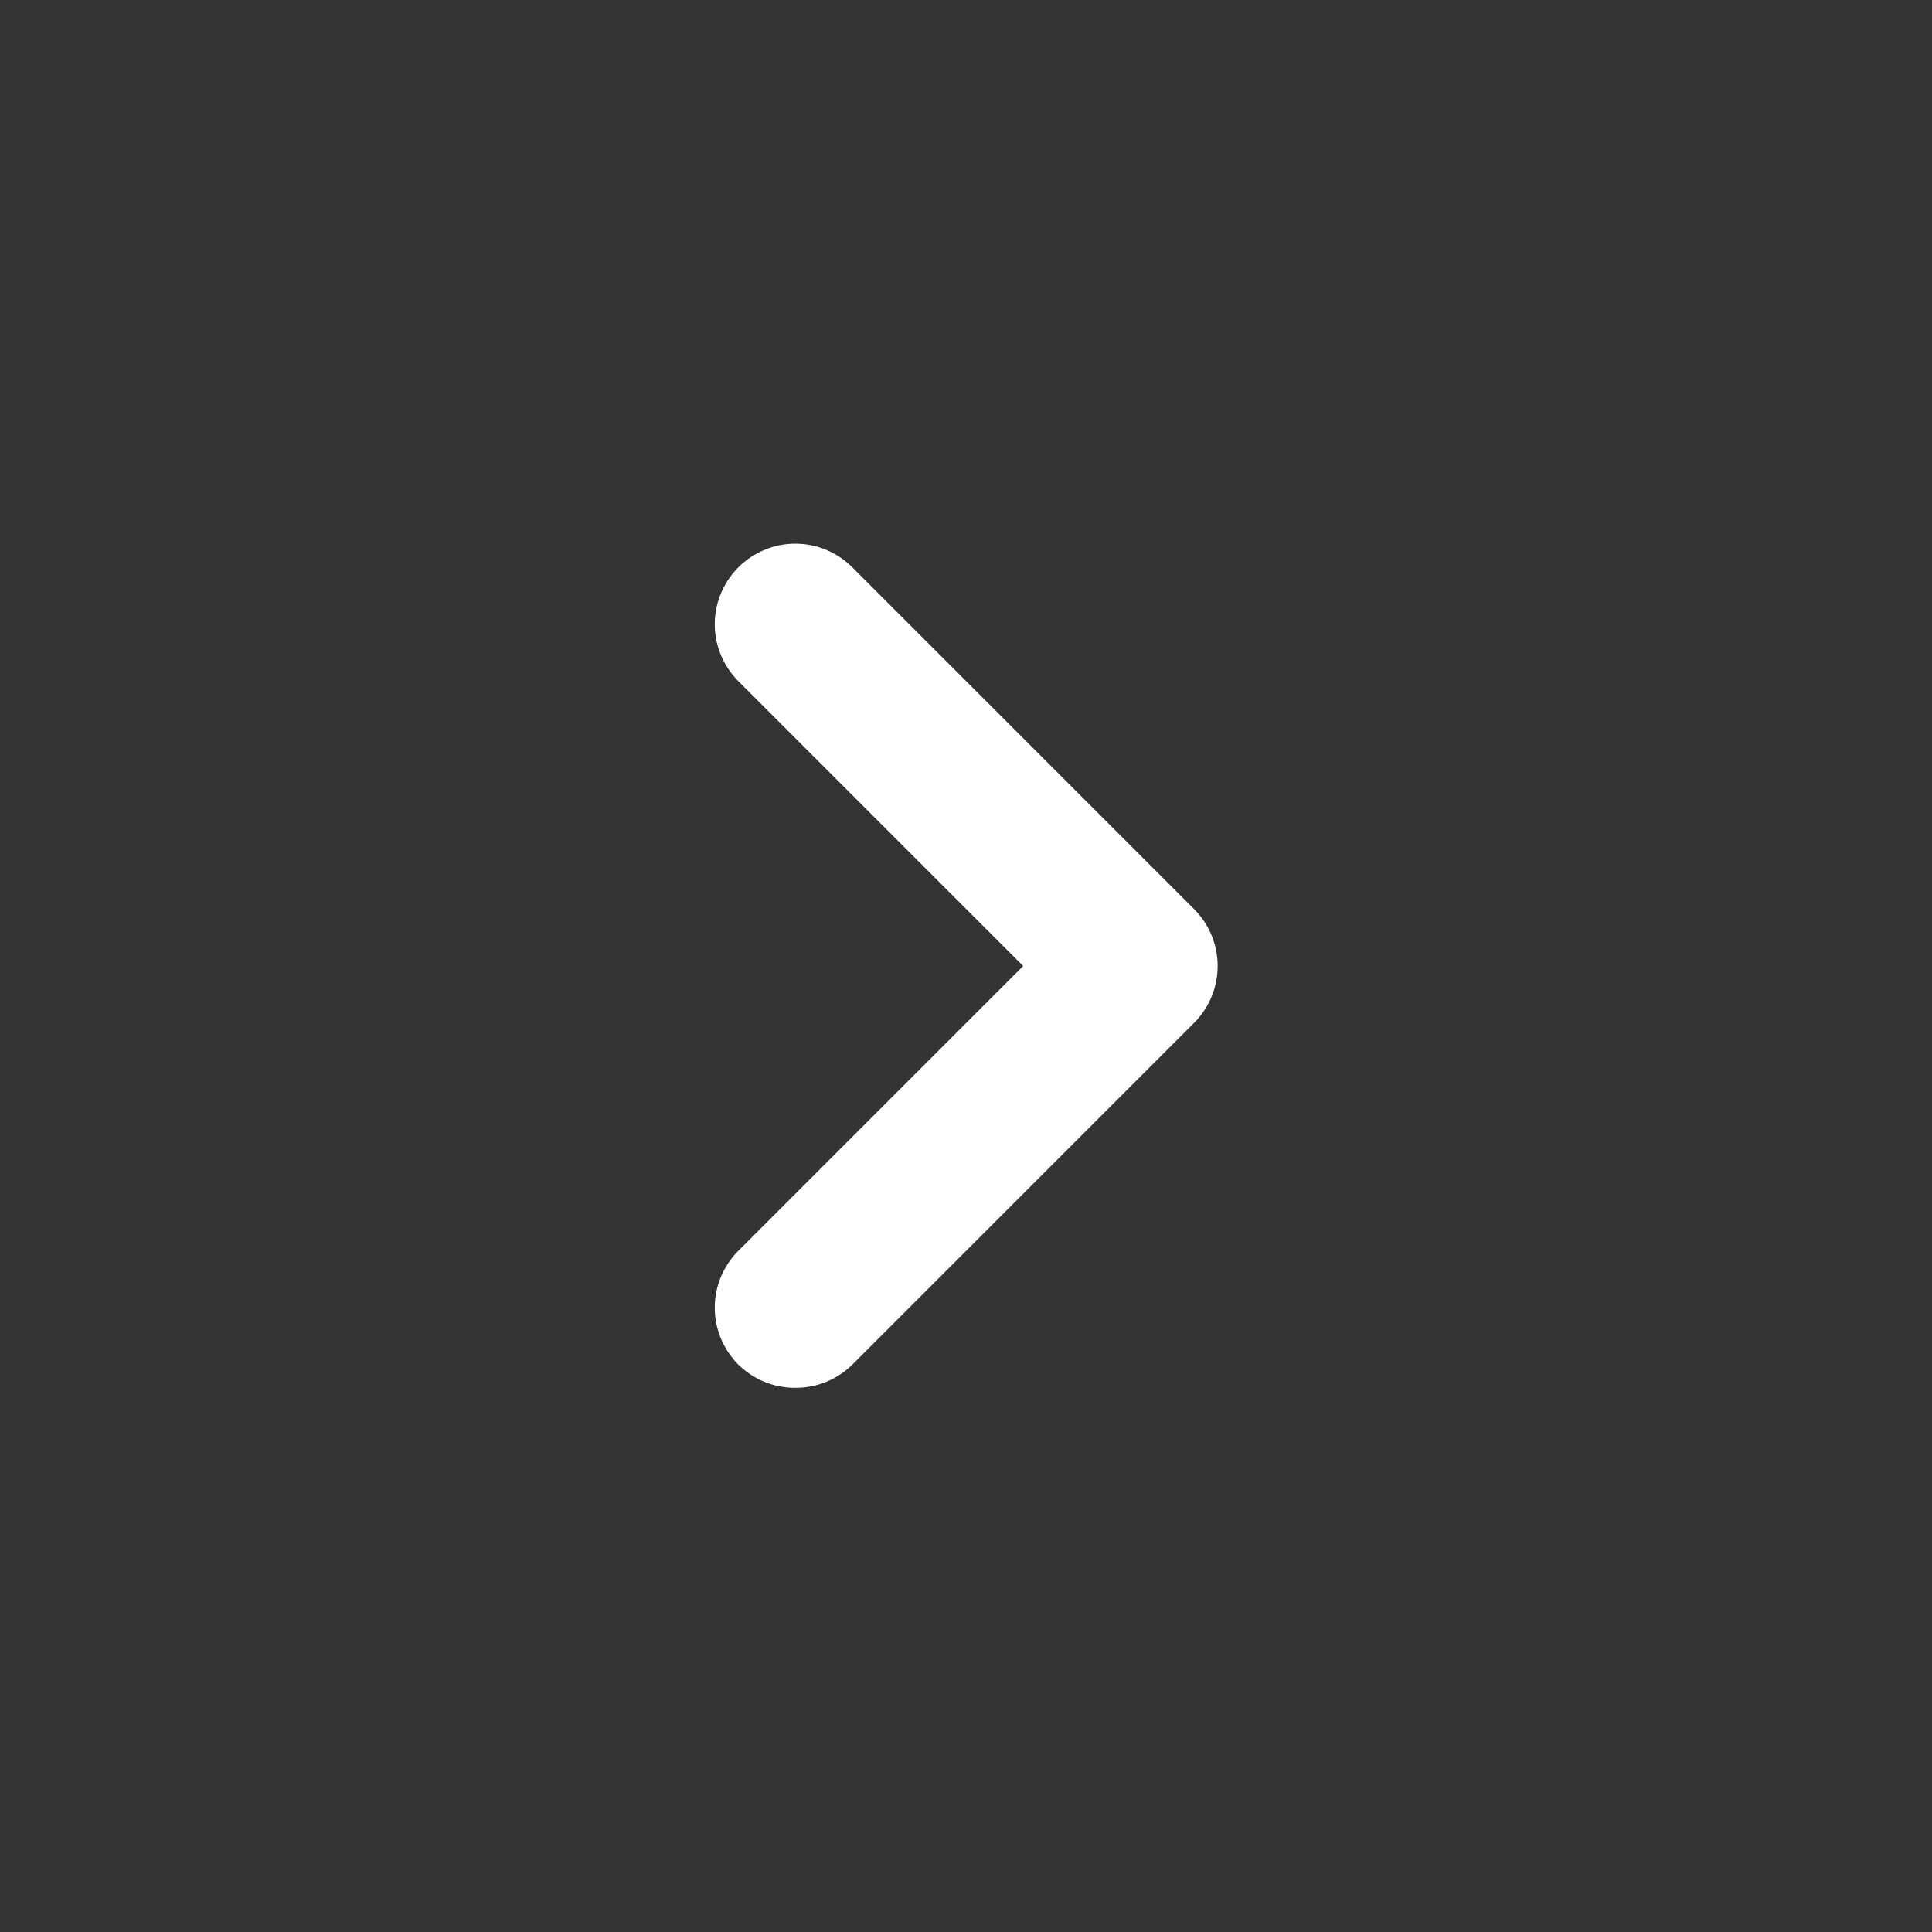 <svg width="24" height="24" viewBox="0 0 24 24" fill="none" xmlns="http://www.w3.org/2000/svg">
    <rect x="0" y="0" width="24" height="24" fill="#333333" stroke="none"/>
    <path d="M14.83 11.29L10.59 7.05C10.497 6.956 10.387 6.882 10.265 6.831C10.143 6.78 10.012 6.754 9.88 6.754C9.748 6.754 9.617 6.78 9.496 6.831C9.374 6.882 9.263 6.956 9.17 7.05C8.984 7.237 8.879 7.491 8.879 7.755C8.879 8.019 8.984 8.272 9.17 8.46L12.71 12L9.17 15.54C8.984 15.727 8.879 15.98 8.879 16.245C8.879 16.509 8.984 16.762 9.17 16.95C9.264 17.042 9.374 17.116 9.496 17.166C9.618 17.215 9.749 17.241 9.88 17.24C10.012 17.241 10.142 17.215 10.264 17.166C10.386 17.116 10.497 17.042 10.59 16.95L14.83 12.71C14.924 12.617 14.998 12.506 15.049 12.384C15.1 12.262 15.126 12.132 15.126 12C15.126 11.868 15.1 11.737 15.049 11.615C14.998 11.493 14.924 11.383 14.83 11.29Z"
          fill="#ffffff"/>
</svg>
